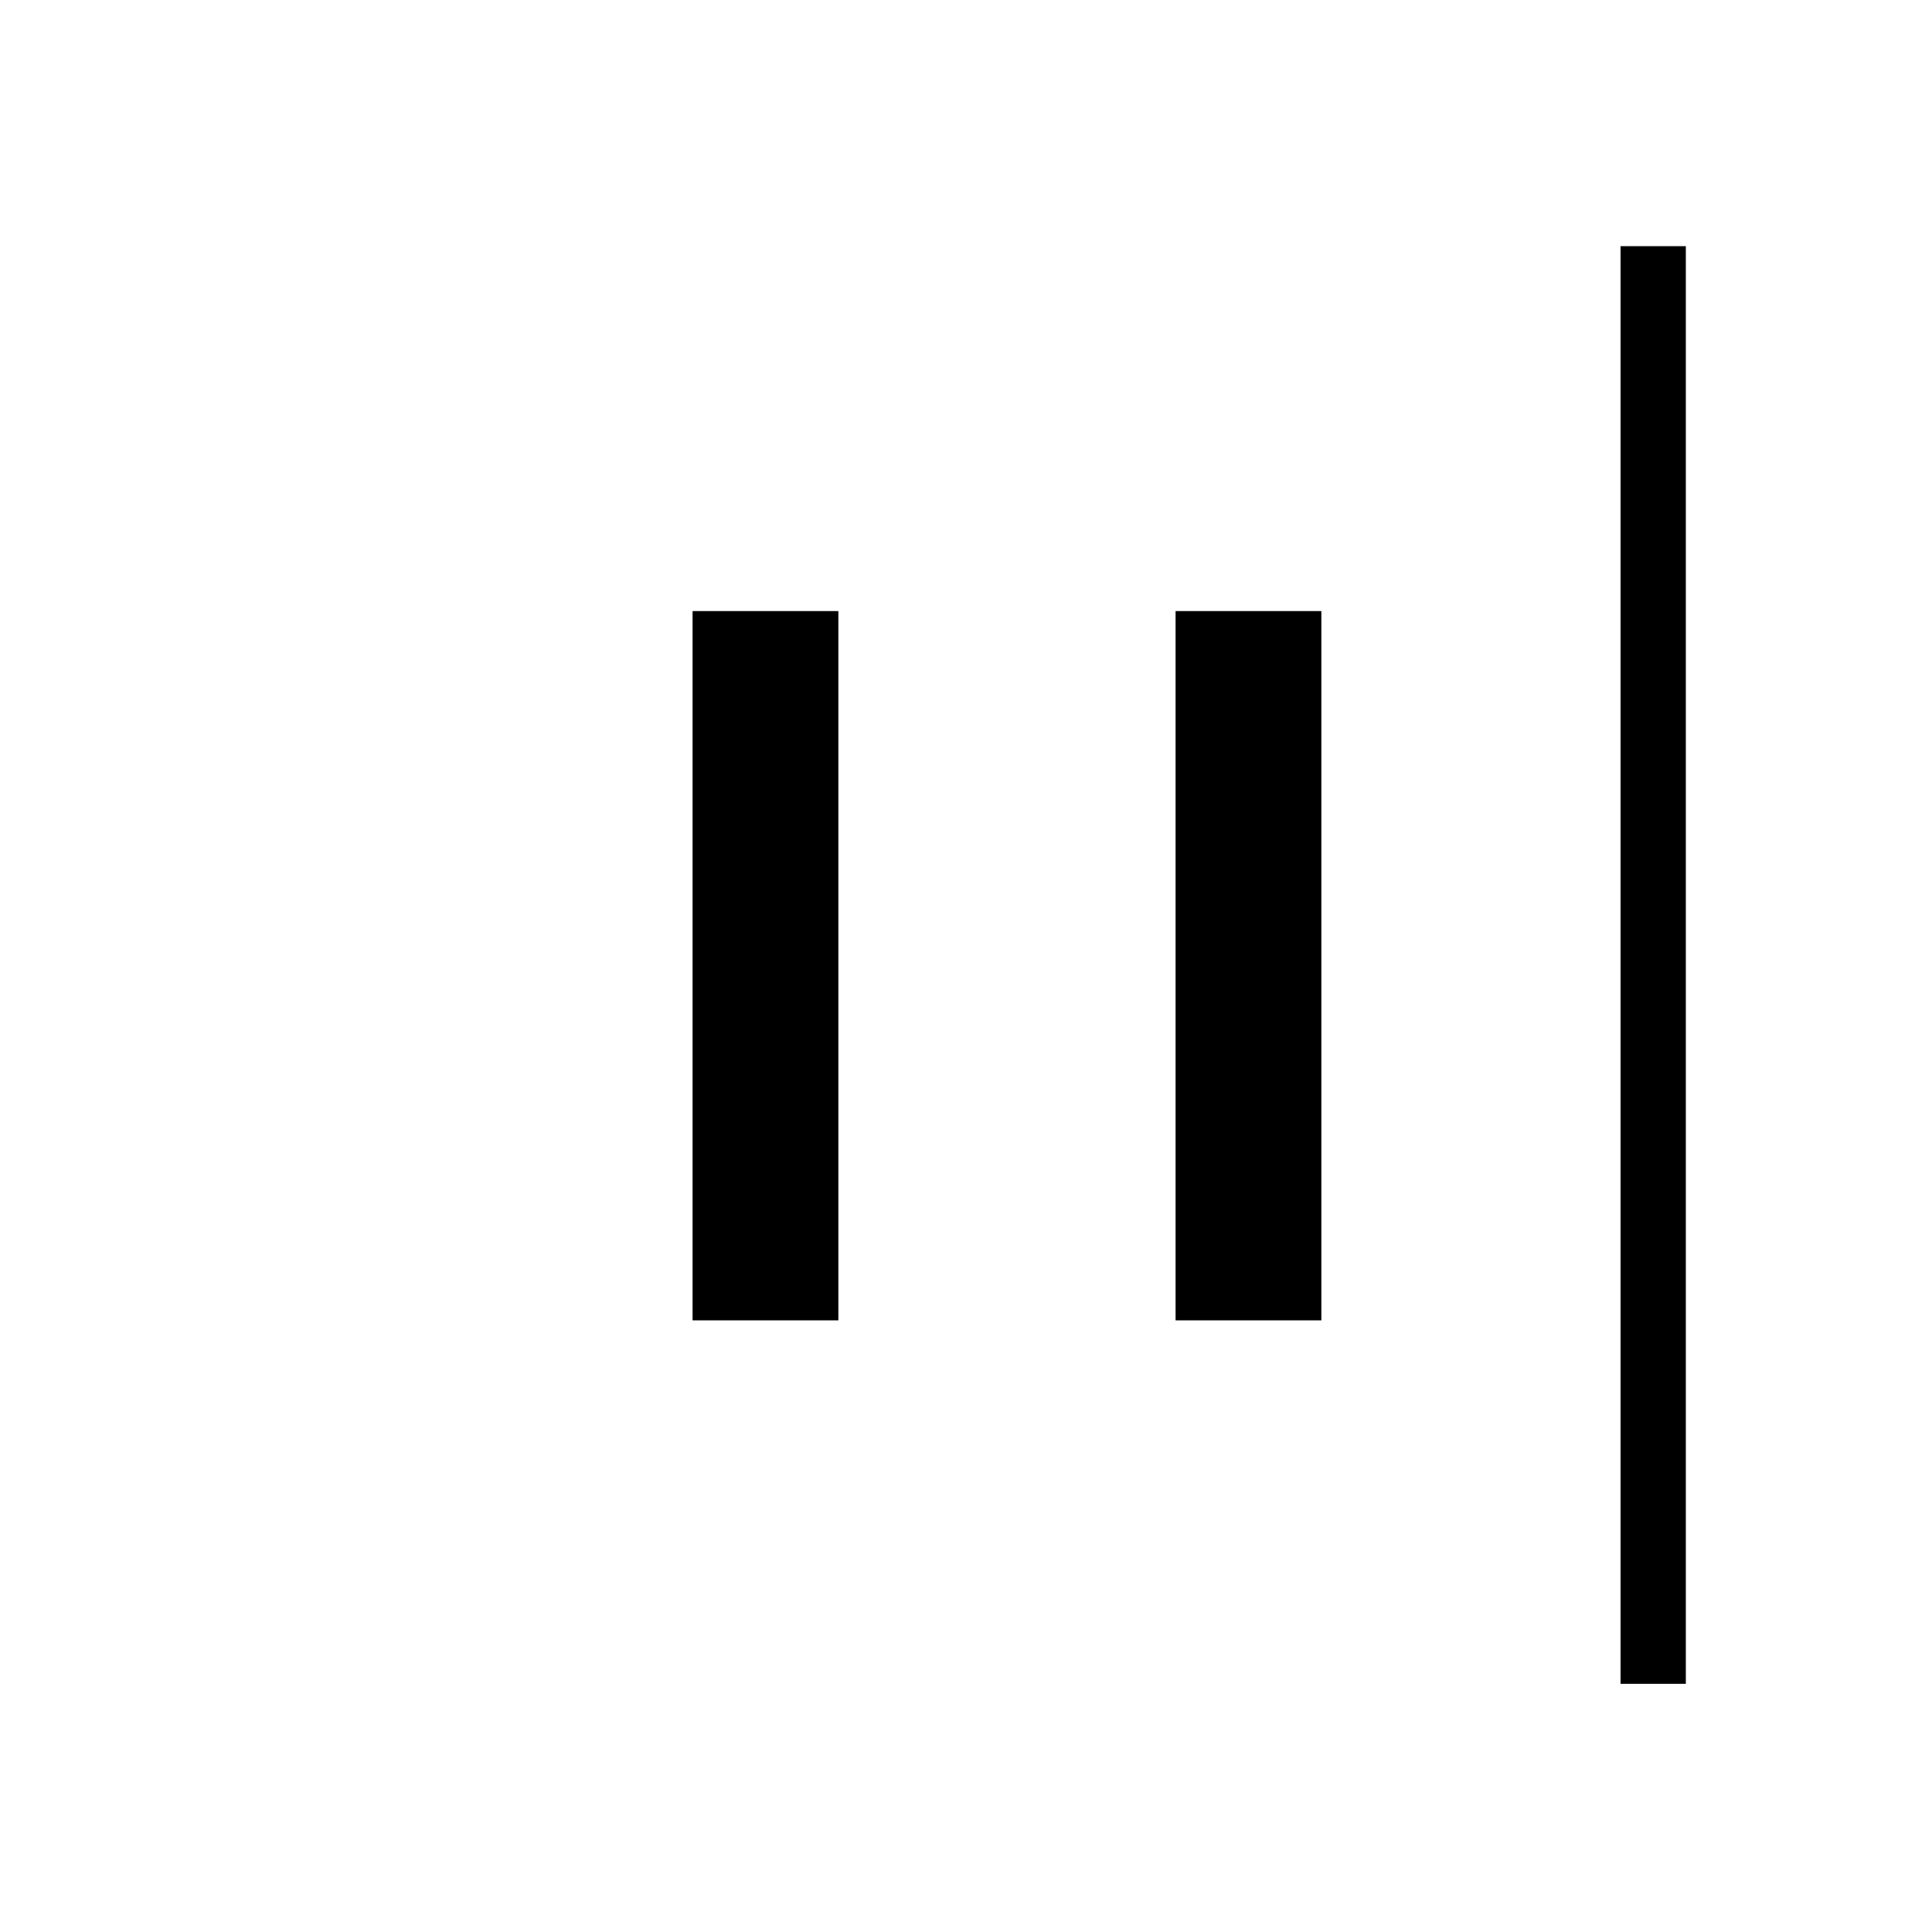 <svg xmlns="http://www.w3.org/2000/svg" height="40" viewBox="0 96 960 960" width="40"><path d="M805.244 932.68V218.32h32.436v714.36h-32.436ZM584.141 752.077V399.641h72.436v352.436h-72.436Zm-240 0V399.641h72.436v352.436h-72.436Z"/></svg>